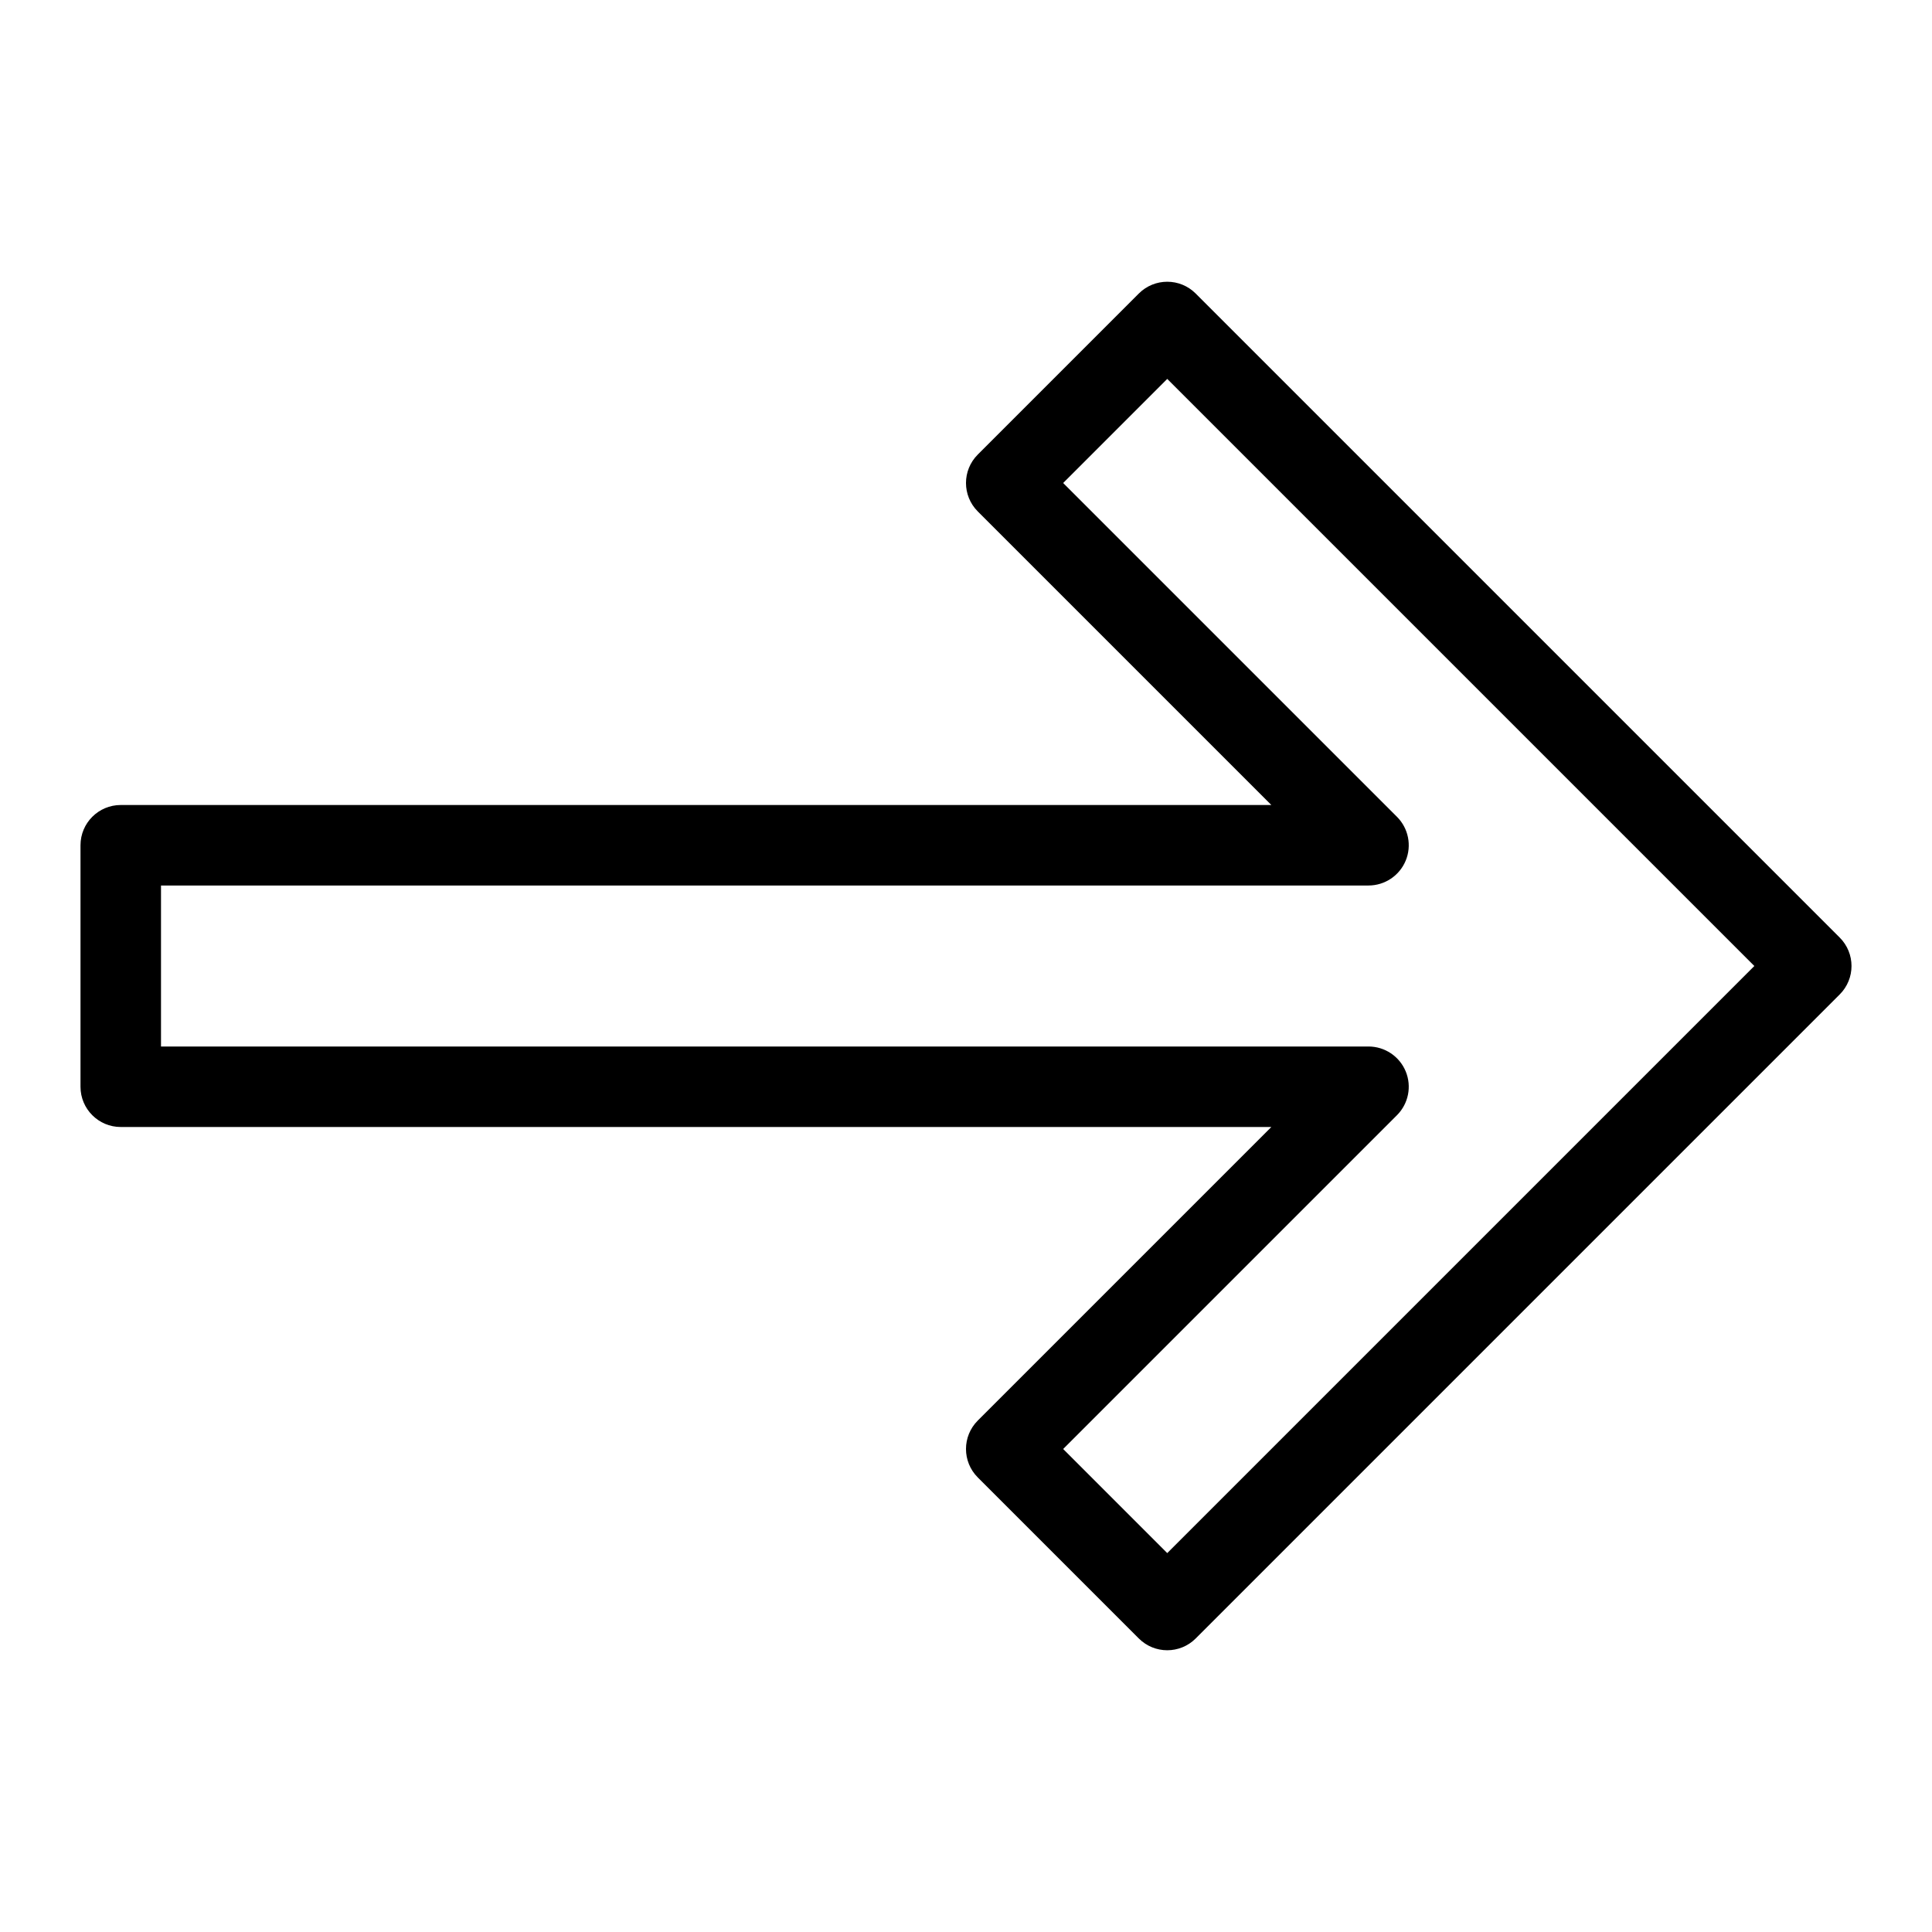 <?xml version="1.0" encoding="utf-8"?>
<!-- Generator: Adobe Illustrator 19.2.1, SVG Export Plug-In . SVG Version: 6.00 Build 0)  -->
<!DOCTYPE svg PUBLIC "-//W3C//DTD SVG 1.1//EN" "http://www.w3.org/Graphics/SVG/1.1/DTD/svg11.dtd">
<svg version="1.1" id="Layer_1" xmlns="http://www.w3.org/2000/svg" xmlns:xlink="http://www.w3.org/1999/xlink" x="0px" y="0px"
	 width="48px" height="48px" viewBox="0 0 48 48" enable-background="new 0 0 48 48" xml:space="preserve">
<path d="M29.707,7.293c-0.391-0.391-1.023-0.391-1.414,0l-4,4c-0.391,0.391-0.391,1.023,0,1.414L31.586,20H3c-0.552,0-1,0.448-1,1v6
	c0,0.552,0.448,1,1,1h28.586l-7.293,7.293c-0.391,0.391-0.391,1.023,0,1.414l4,4C28.488,40.902,28.744,41,29,41
	s0.512-0.098,0.707-0.293l16-16c0.391-0.391,0.391-1.023,0-1.414L29.707,7.293z M29,38.586L26.414,36l8.293-8.293
	c0.286-0.286,0.372-0.716,0.217-1.09C34.769,26.244,34.404,26,34,26H4v-4h30c0.404,0,0.769-0.244,0.924-0.617
	c0.155-0.374,0.069-0.804-0.217-1.09L26.414,12L29,9.414L43.586,24L29,38.586z"/>
</svg>
